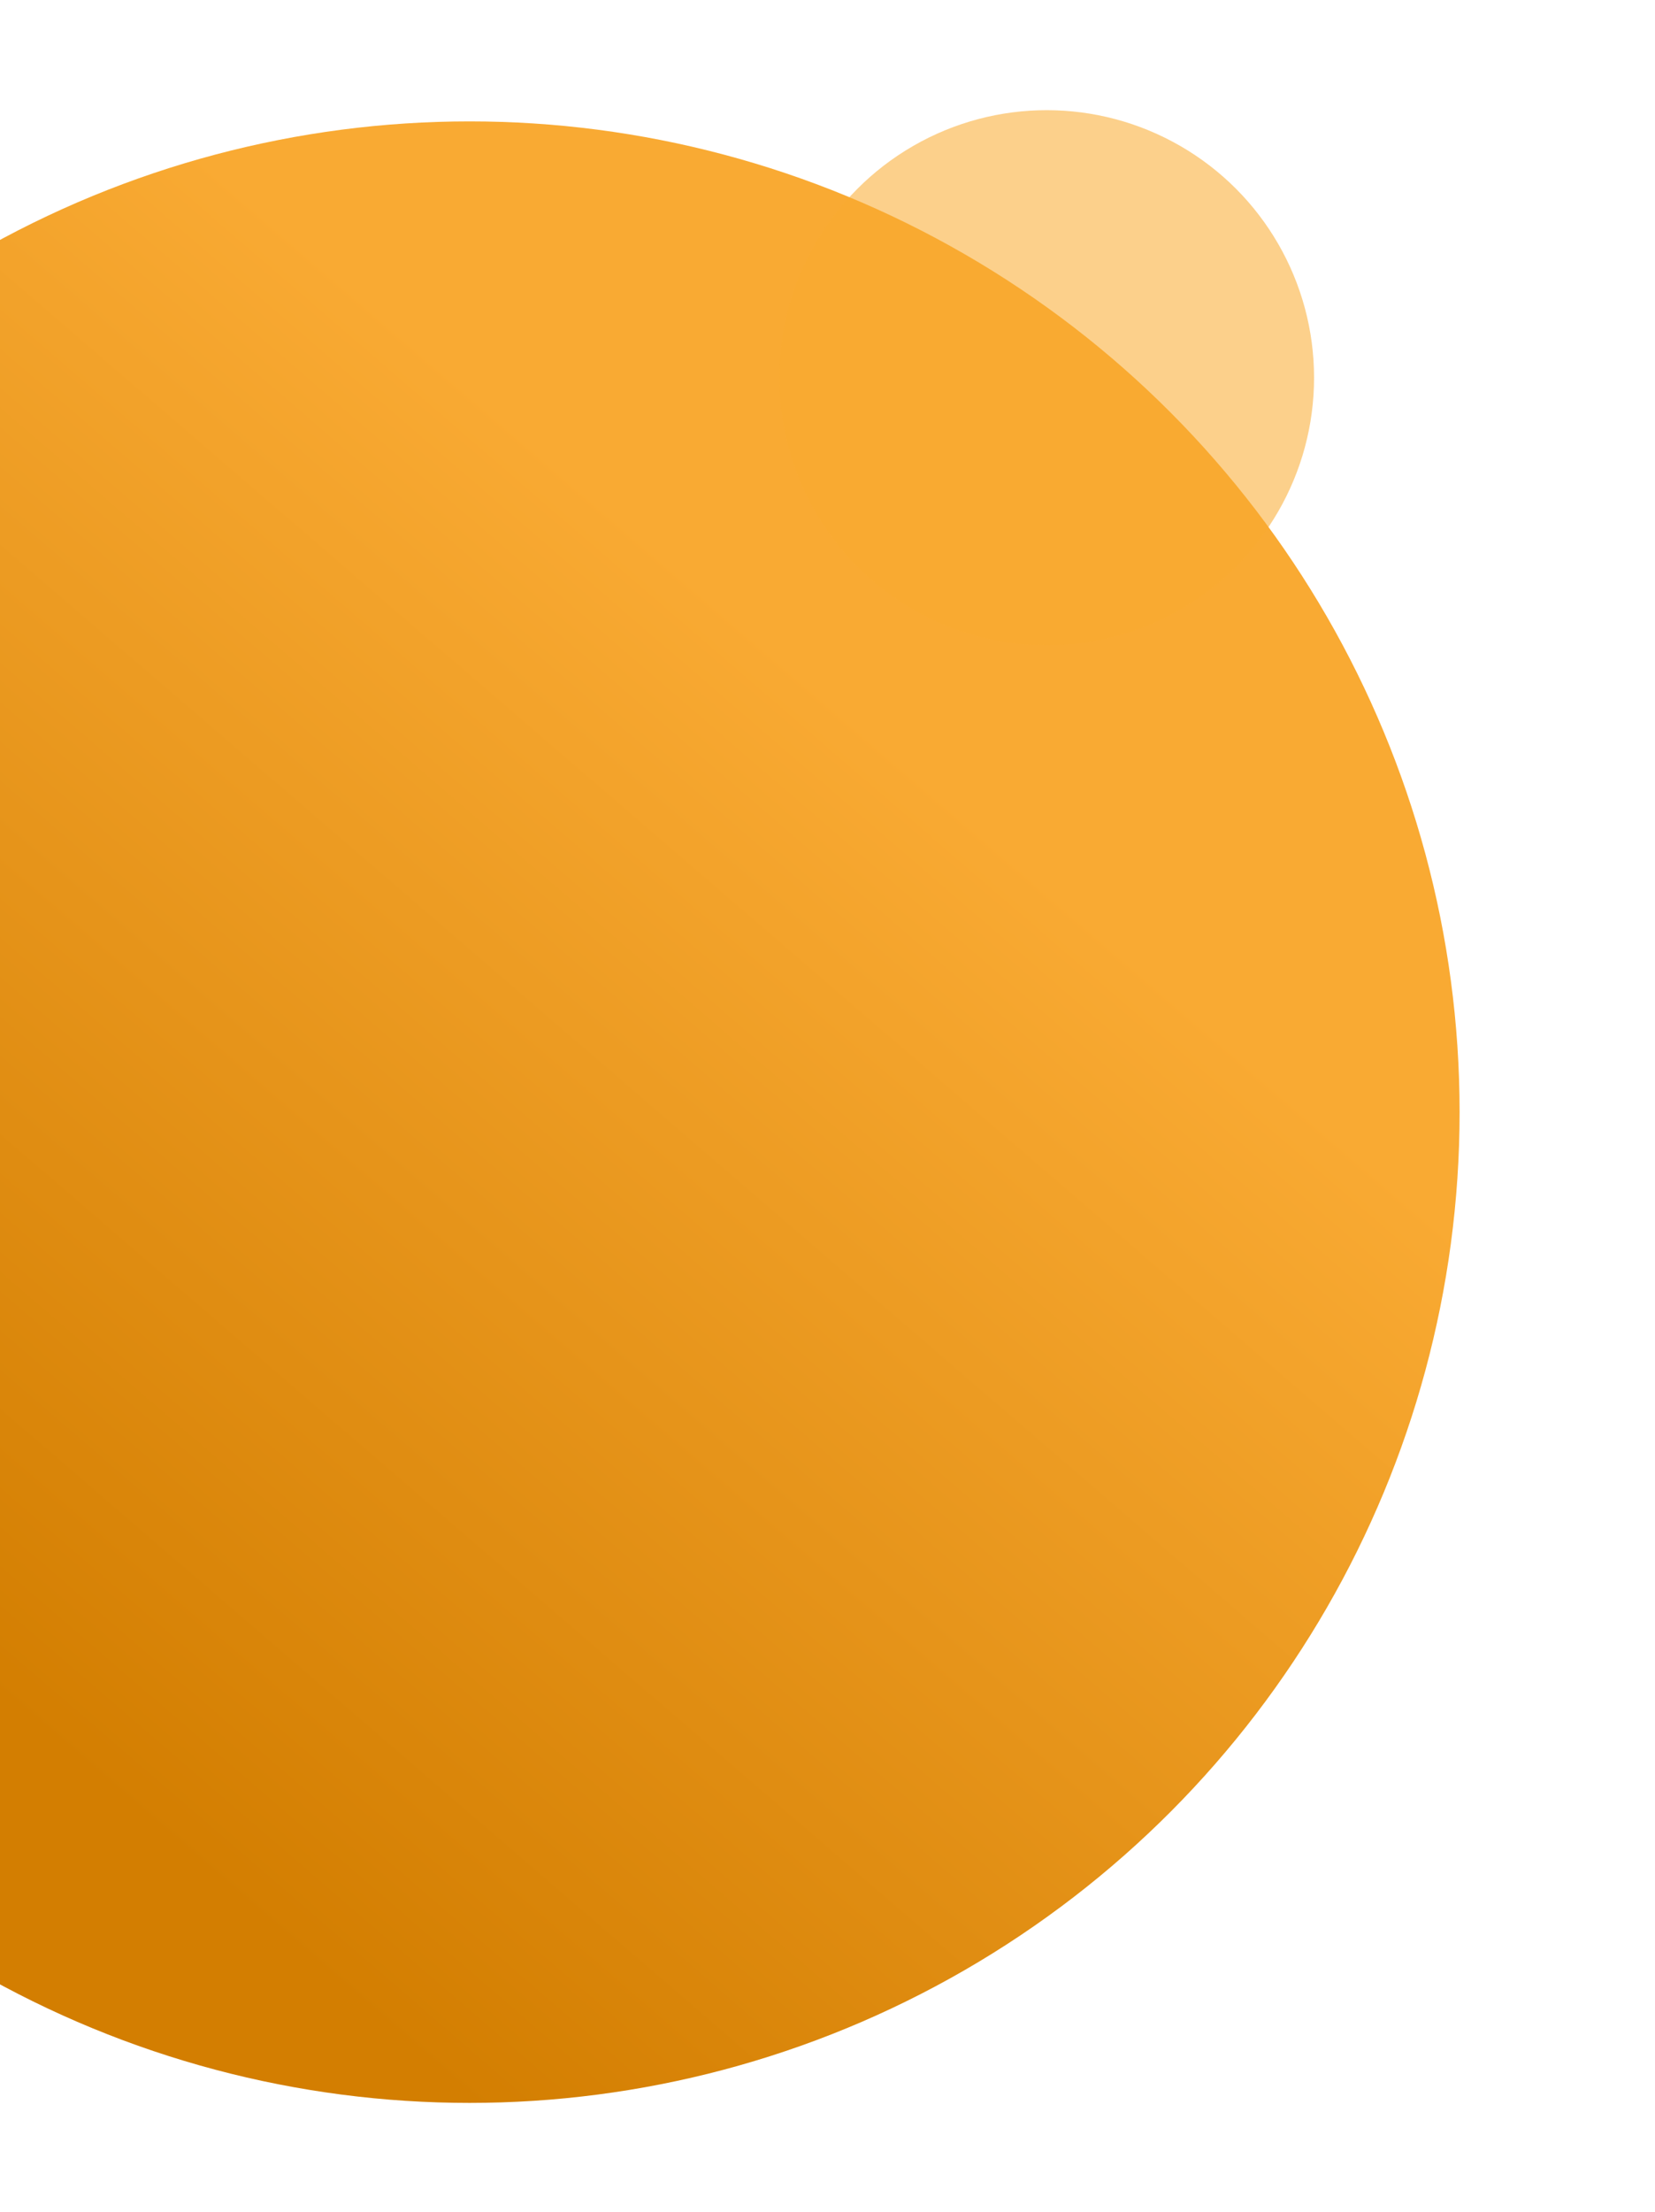 <?xml version="1.0" encoding="UTF-8" standalone="no"?>
<svg
   xmlns:dc="http://purl.org/dc/elements/1.1/"
   xmlns:cc="http://creativecommons.org/ns#"
   xmlns:rdf="http://www.w3.org/1999/02/22-rdf-syntax-ns#"
   xmlns:svg="http://www.w3.org/2000/svg"
   xmlns="http://www.w3.org/2000/svg"
   xmlns:sodipodi="http://sodipodi.sourceforge.net/DTD/sodipodi-0.dtd"
   xmlns:inkscape="http://www.inkscape.org/namespaces/inkscape"
   width="599"
   height="800"
   version="1.1"
   viewBox="0 0 158.486 211.667"
   id="svg195"
   sodipodi:docname="homePageLeftXs.svg"
   inkscape:version="0.92.4 (5da689c313, 2019-01-14)">
  <sodipodi:namedview
     pagecolor="#ffffff"
     bordercolor="#666666"
     borderopacity="1"
     objecttolerance="10"
     gridtolerance="10"
     guidetolerance="10"
     inkscape:pageopacity="0"
     inkscape:pageshadow="2"
     inkscape:window-width="1366"
     inkscape:window-height="705"
     id="namedview197"
     showgrid="false"
     inkscape:zoom="0.47475732"
     inkscape:cx="-382.83194"
     inkscape:cy="364.23984"
     inkscape:window-x="-8"
     inkscape:window-y="-8"
     inkscape:window-maximized="1"
     inkscape:current-layer="svg195"
     fit-margin-top="0"
     fit-margin-left="0"
     fit-margin-right="0"
     fit-margin-bottom="0"
     showguides="true"
     inkscape:guide-bbox="true" />
  <defs
     id="defs7">
    <linearGradient
       id="a"
       x1="75.022"
       x2="11.888"
       y1="91.853"
       y2="165.15"
       gradientUnits="userSpaceOnUse"
       gradientTransform="matrix(0.716,0,0,0.716,12.864,46.115)">
      <stop
         stop-color="#f9aa33"
         offset="0"
         id="stop2"
         style="stop-color:#f9aa33;stop-opacity:1" />
      <stop
         stop-color="#d37e01"
         offset="1"
         id="stop4" />
    </linearGradient>
    <linearGradient
       id="a-8"
       x1="75.022"
       x2="11.888"
       y1="91.853"
       y2="165.15"
       gradientUnits="userSpaceOnUse"
       gradientTransform="matrix(1.295,0,0,1.295,-15.106,-50.642)">
      <stop
         stop-color="#f9aa33"
         offset="0"
         id="stop2-8" />
      <stop
         stop-color="#d37e01"
         offset="1"
         id="stop4-8" />
    </linearGradient>
  </defs>
  <circle
     id="circle13"
     style="fill:url(#a-8);stroke-width:1.295;paint-order:normal"
     r="94.809"
     cy="106.425"
     cx="44.965" />
  <circle
     style="opacity:1;vector-effect:none;fill:#faab30;fill-opacity:0.557;stroke:none;stroke-width:1.413;stroke-linecap:round;stroke-linejoin:miter;stroke-miterlimit:4;stroke-dasharray:none;stroke-dashoffset:0;stroke-opacity:1;paint-order:normal"
     id="path1113-1"
     cx="100.236"
     cy="-36.144"
     transform="scale(1,-1)"
     r="25.601" />
</svg>
